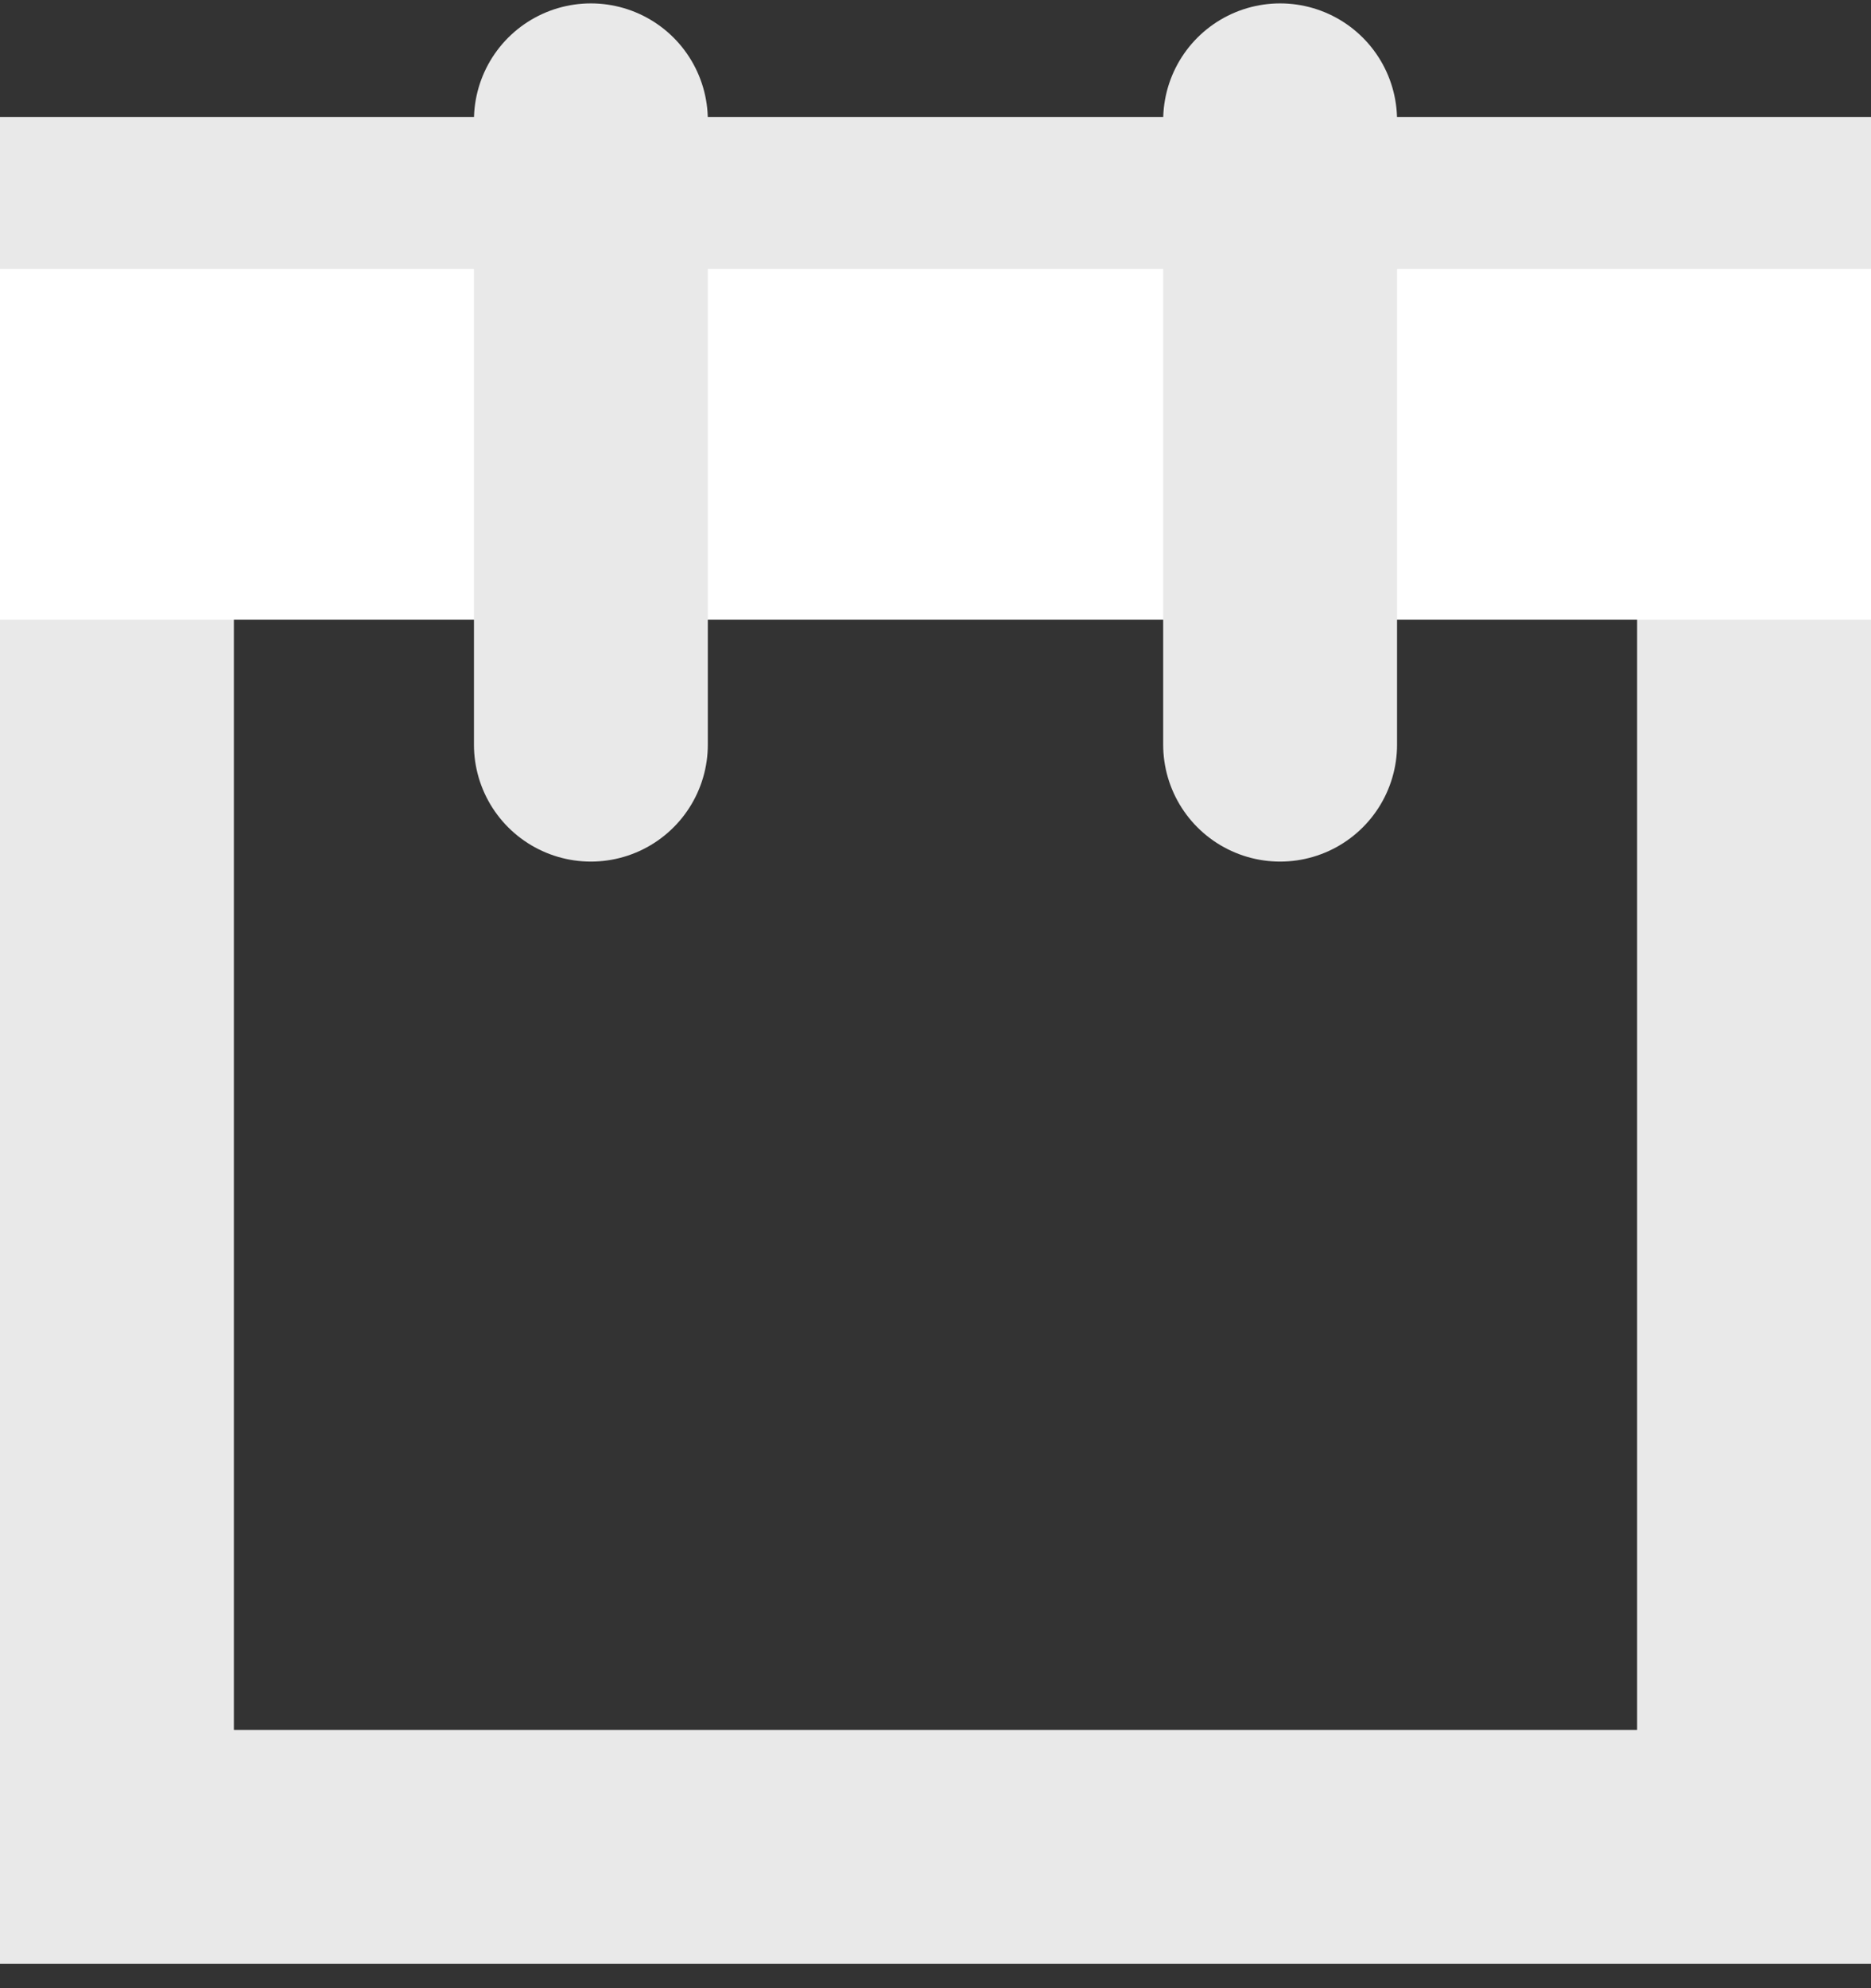 <svg width="16" height="17" viewBox="0 0 16 17" fill="none" xmlns="http://www.w3.org/2000/svg">
<rect x="0" y="0" width="16" height="17" fill="#333333" stroke="none"/>
<rect x="1" y="2" width="14" height="13.792" stroke="#E9E9E9" stroke-width="2"/>
<line y1="3.799" x2="16" y2="3.799" stroke="white" stroke-width="3"/>
<path d="M5.053 1.029V6.367" stroke="#E9E9E9" stroke-width="2" stroke-linecap="round"/>
<path d="M10.947 1.029V6.367" stroke="#E9E9E9" stroke-width="2" stroke-linecap="round"/>
</svg>
